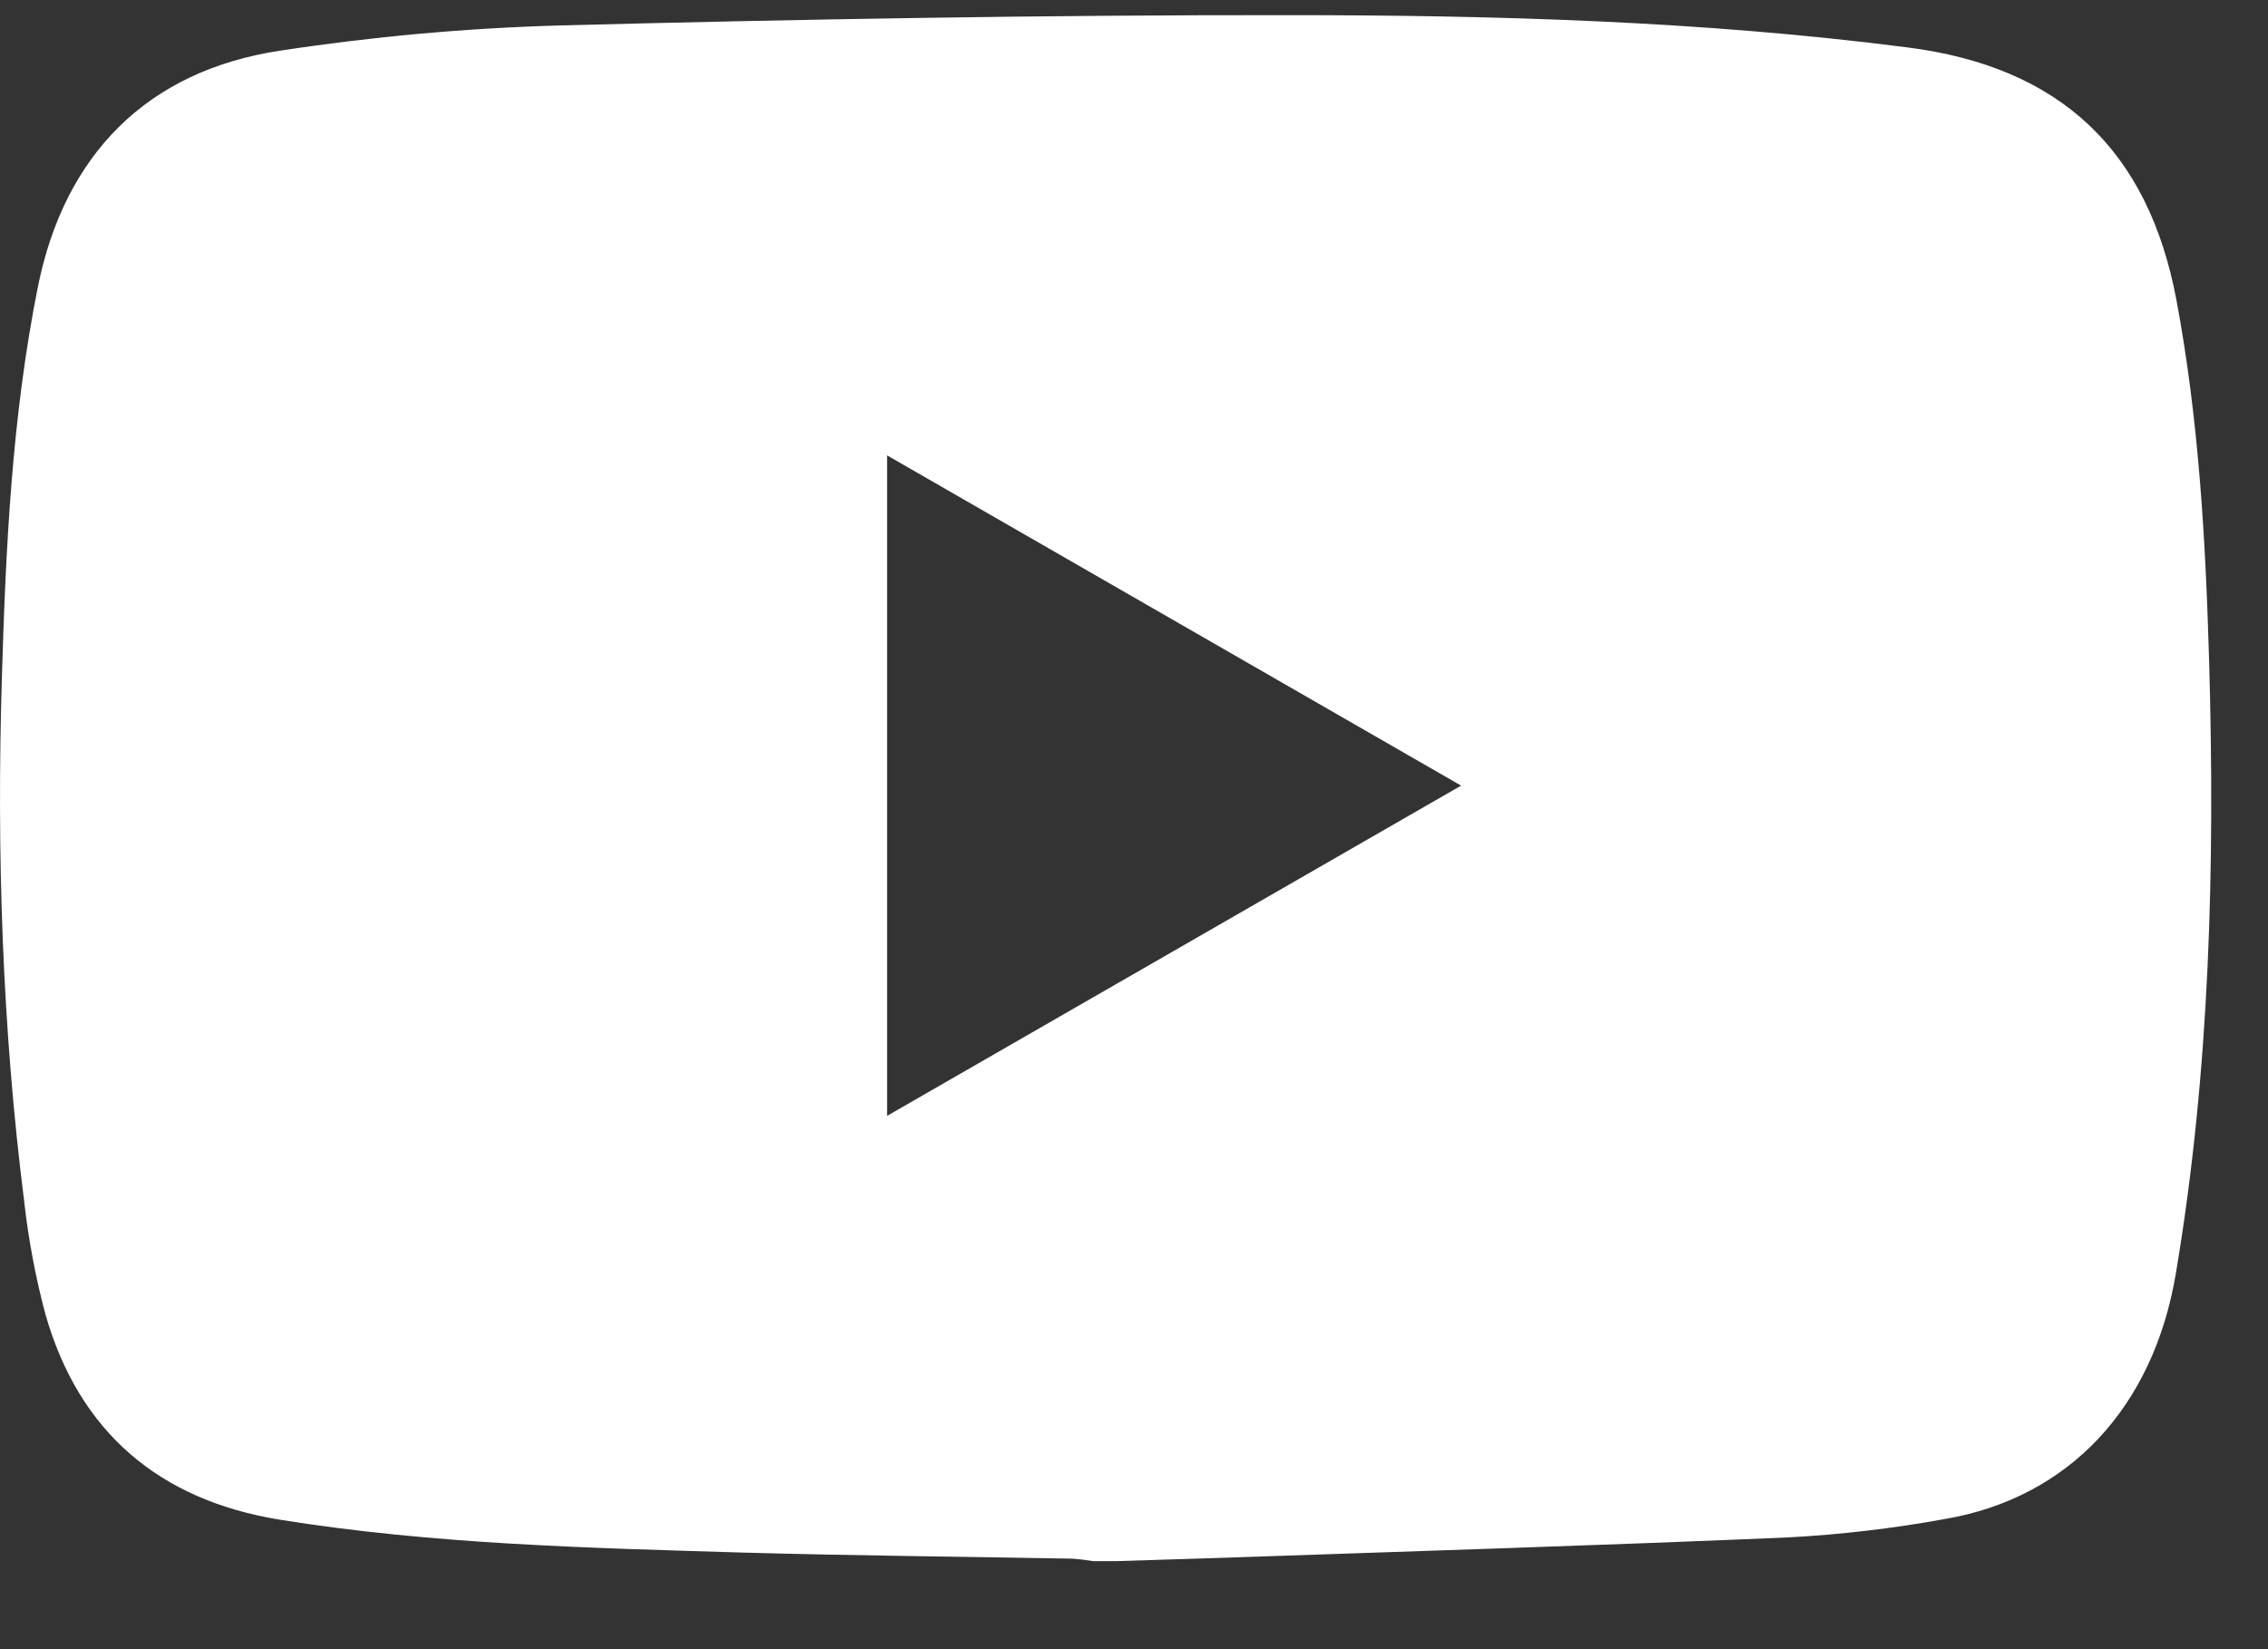 <svg width="22" height="16" viewBox="0 0 22 16" fill="none" xmlns="http://www.w3.org/2000/svg">
<rect x="0" y="0" width="22" height="16" fill="#333333" stroke="none"/>
<path d="M10.826 15.146H10.603C10.537 15.135 10.472 15.127 10.406 15.122C9.341 15.102 8.276 15.093 7.212 15.063C5.709 15.018 4.204 14.983 2.715 14.744C1.548 14.555 0.768 13.897 0.441 12.752C0.345 12.393 0.276 12.027 0.235 11.658C0.021 9.972 -0.033 8.277 0.018 6.58C0.056 5.309 0.116 4.038 0.367 2.786C0.623 1.505 1.424 0.687 2.715 0.492C3.613 0.355 4.518 0.273 5.426 0.247C7.778 0.186 10.131 0.145 12.483 0.147C14.493 0.147 16.504 0.203 18.503 0.46C19.986 0.649 20.839 1.457 21.112 2.912C21.329 4.071 21.395 5.243 21.429 6.418C21.486 8.406 21.437 10.389 21.106 12.356C20.888 13.655 20.069 14.531 18.868 14.737C18.362 14.829 17.852 14.889 17.339 14.916C15.509 14.995 13.678 15.05 11.848 15.114C11.508 15.125 11.168 15.136 10.826 15.146ZM8.605 4.418V10.826L14.173 7.622L8.605 4.418Z" fill="white"/>
</svg>
